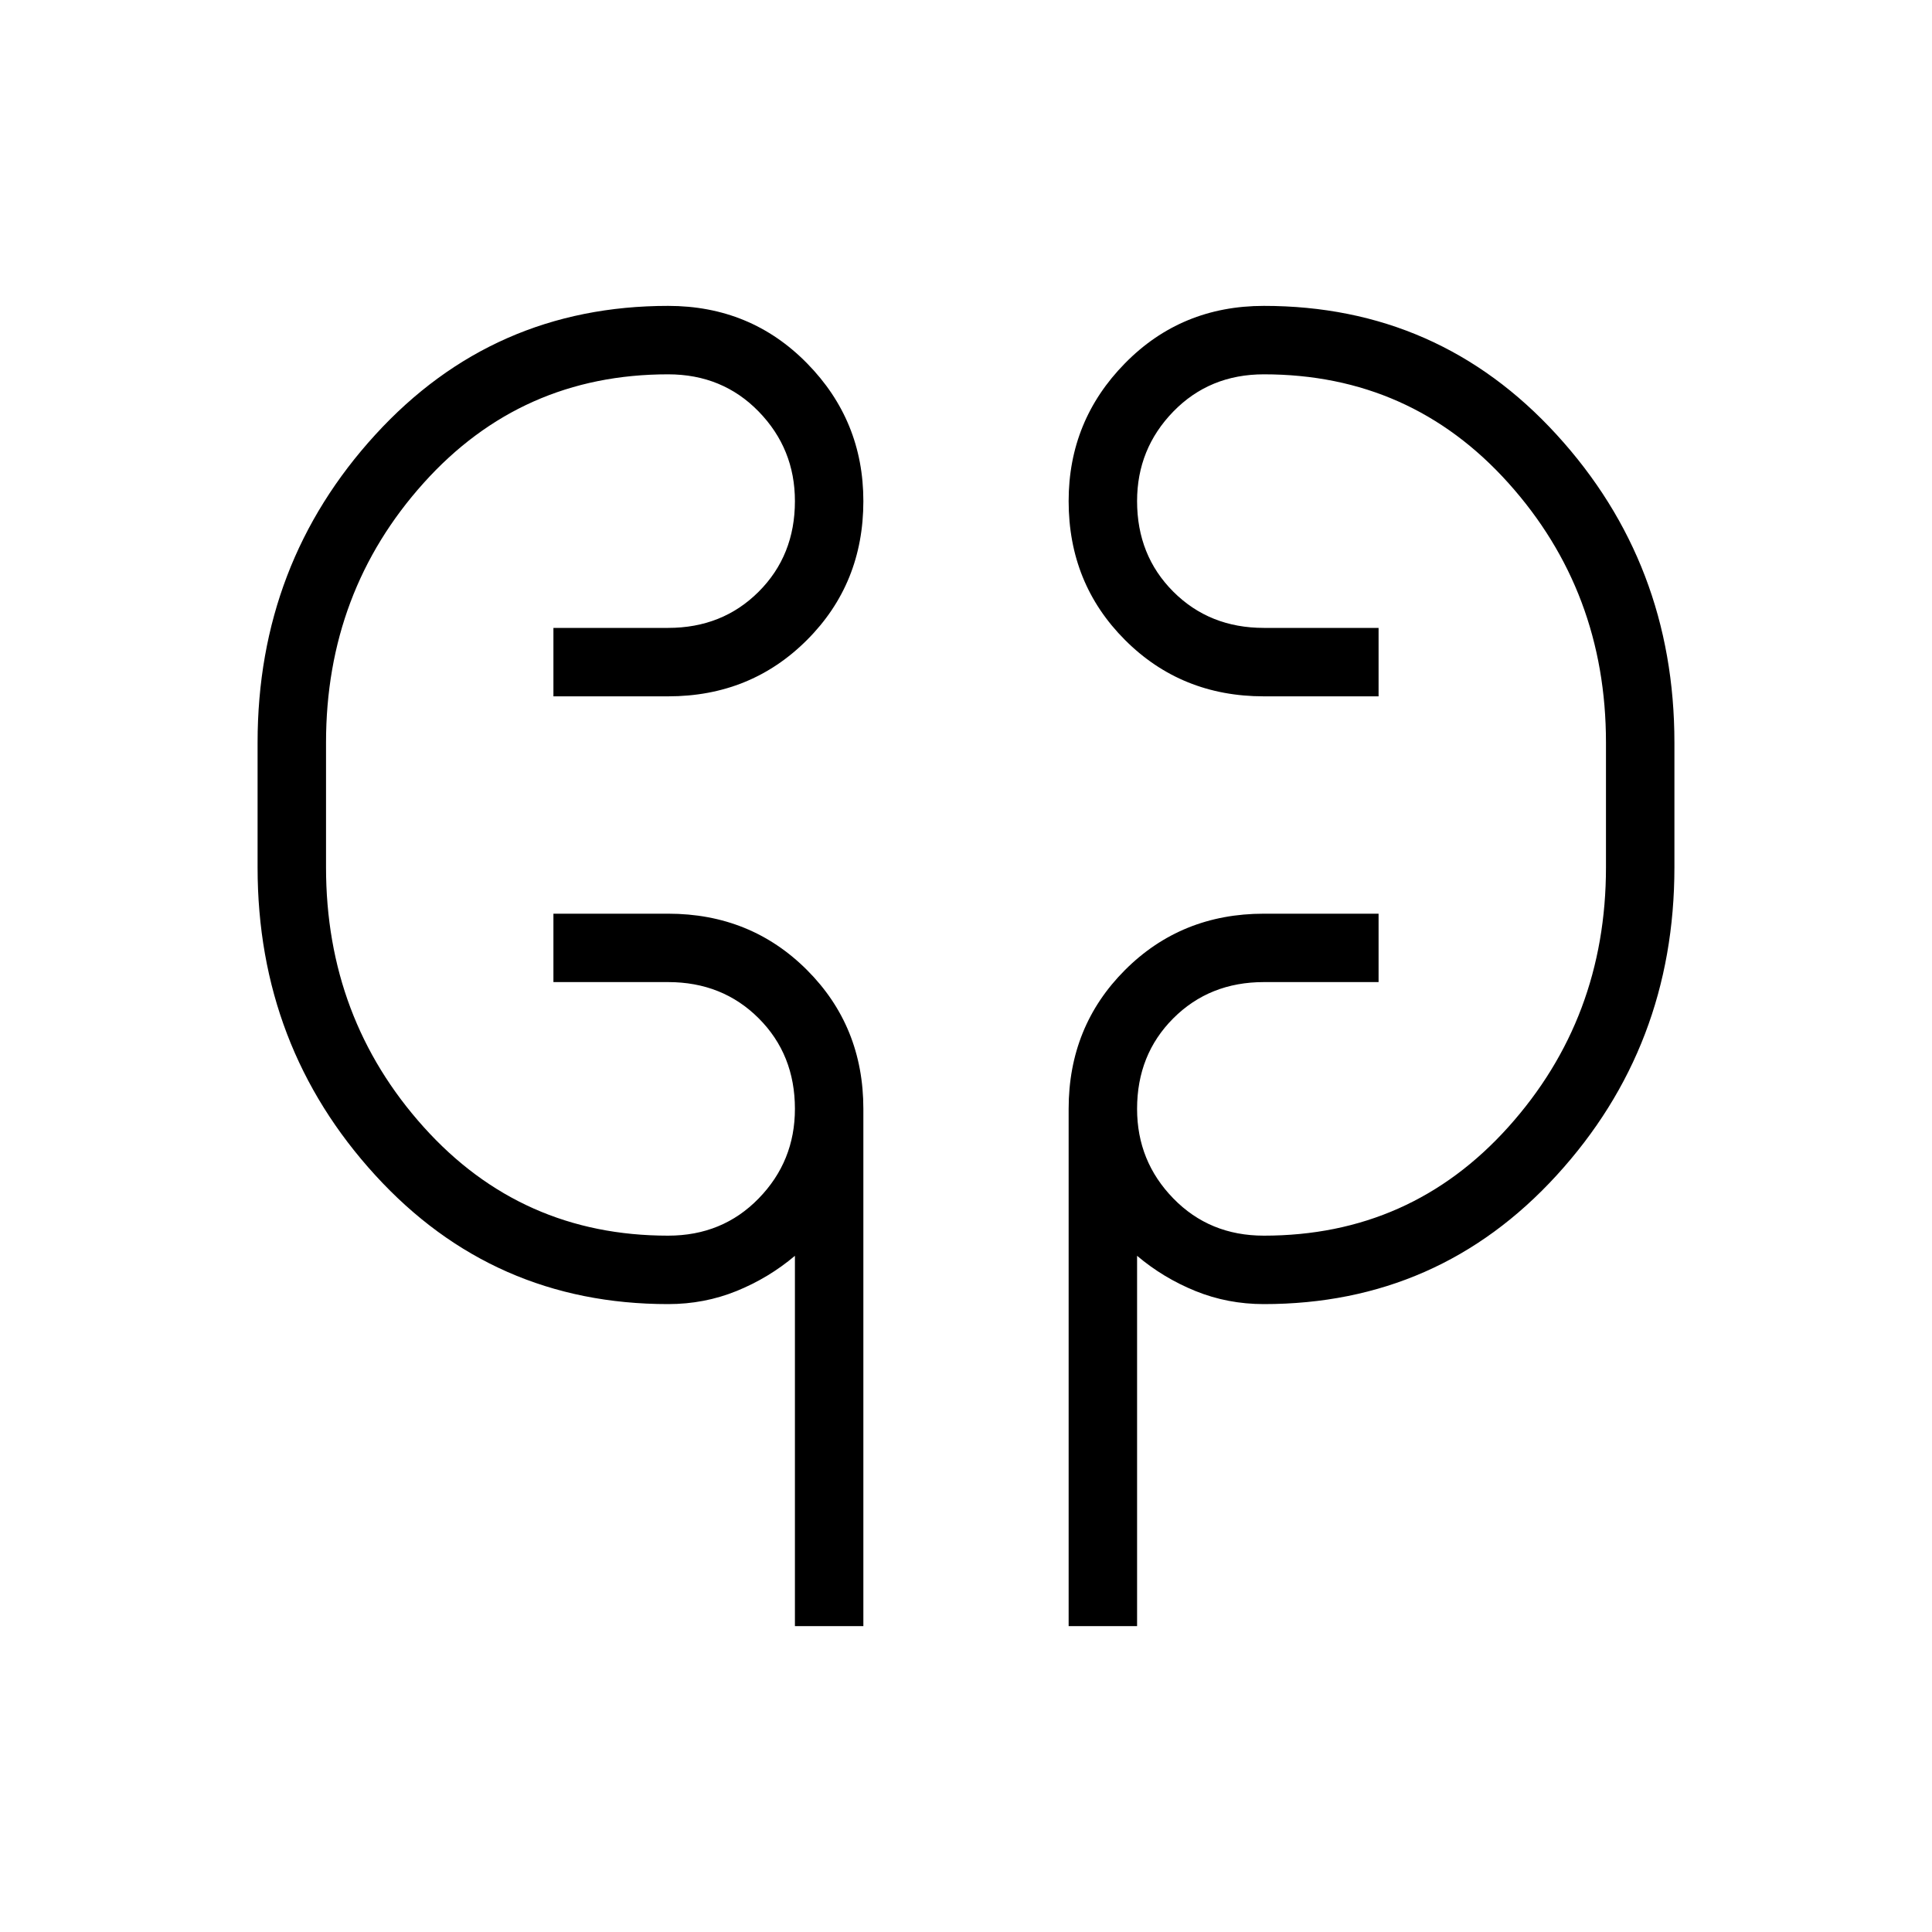 <svg xmlns="http://www.w3.org/2000/svg" height="40" width="40"><path d="M16.458 33.667V26q-.541.458-1.208.729-.667.271-1.417.271-3.625 0-6.062-2.667-2.438-2.666-2.438-6.375v-2.583q0-3.708 2.438-6.375 2.437-2.667 6.062-2.667 1.709 0 2.875 1.188 1.167 1.187 1.167 2.854 0 1.708-1.167 2.875-1.166 1.167-2.875 1.167h-2.375V13h2.375q1.125 0 1.875-.75t.75-1.875q0-1.083-.75-1.854-.75-.771-1.875-.771-3.041 0-5.062 2.25-2.021 2.25-2.021 5.375v2.583q0 3.125 2.021 5.375t5.062 2.25q1.125 0 1.875-.771.75-.77.75-1.854 0-1.125-.75-1.875t-1.875-.75h-2.375v-1.416h2.375q1.709 0 2.875 1.166 1.167 1.167 1.167 2.875v10.709Zm5.667 0V22.958q0-1.708 1.167-2.875 1.166-1.166 2.875-1.166h2.375v1.416h-2.375q-1.125 0-1.875.75t-.75 1.875q0 1.084.75 1.854.75.771 1.875.771 3.041 0 5.062-2.25 2.021-2.25 2.021-5.375v-2.583q0-3.125-2.021-5.375t-5.062-2.25q-1.125 0-1.875.771t-.75 1.854q0 1.125.75 1.875t1.875.75h2.375v1.417h-2.375q-1.709 0-2.875-1.167-1.167-1.167-1.167-2.875 0-1.667 1.167-2.854 1.166-1.188 2.875-1.188 3.625 0 6.062 2.667 2.438 2.667 2.438 6.375v2.583q0 3.709-2.438 6.375Q29.792 27 26.167 27q-.75 0-1.417-.271T23.542 26v7.667ZM6.75 17.958v-2.583Zm26.5-2.583v2.583Z"/></svg>
